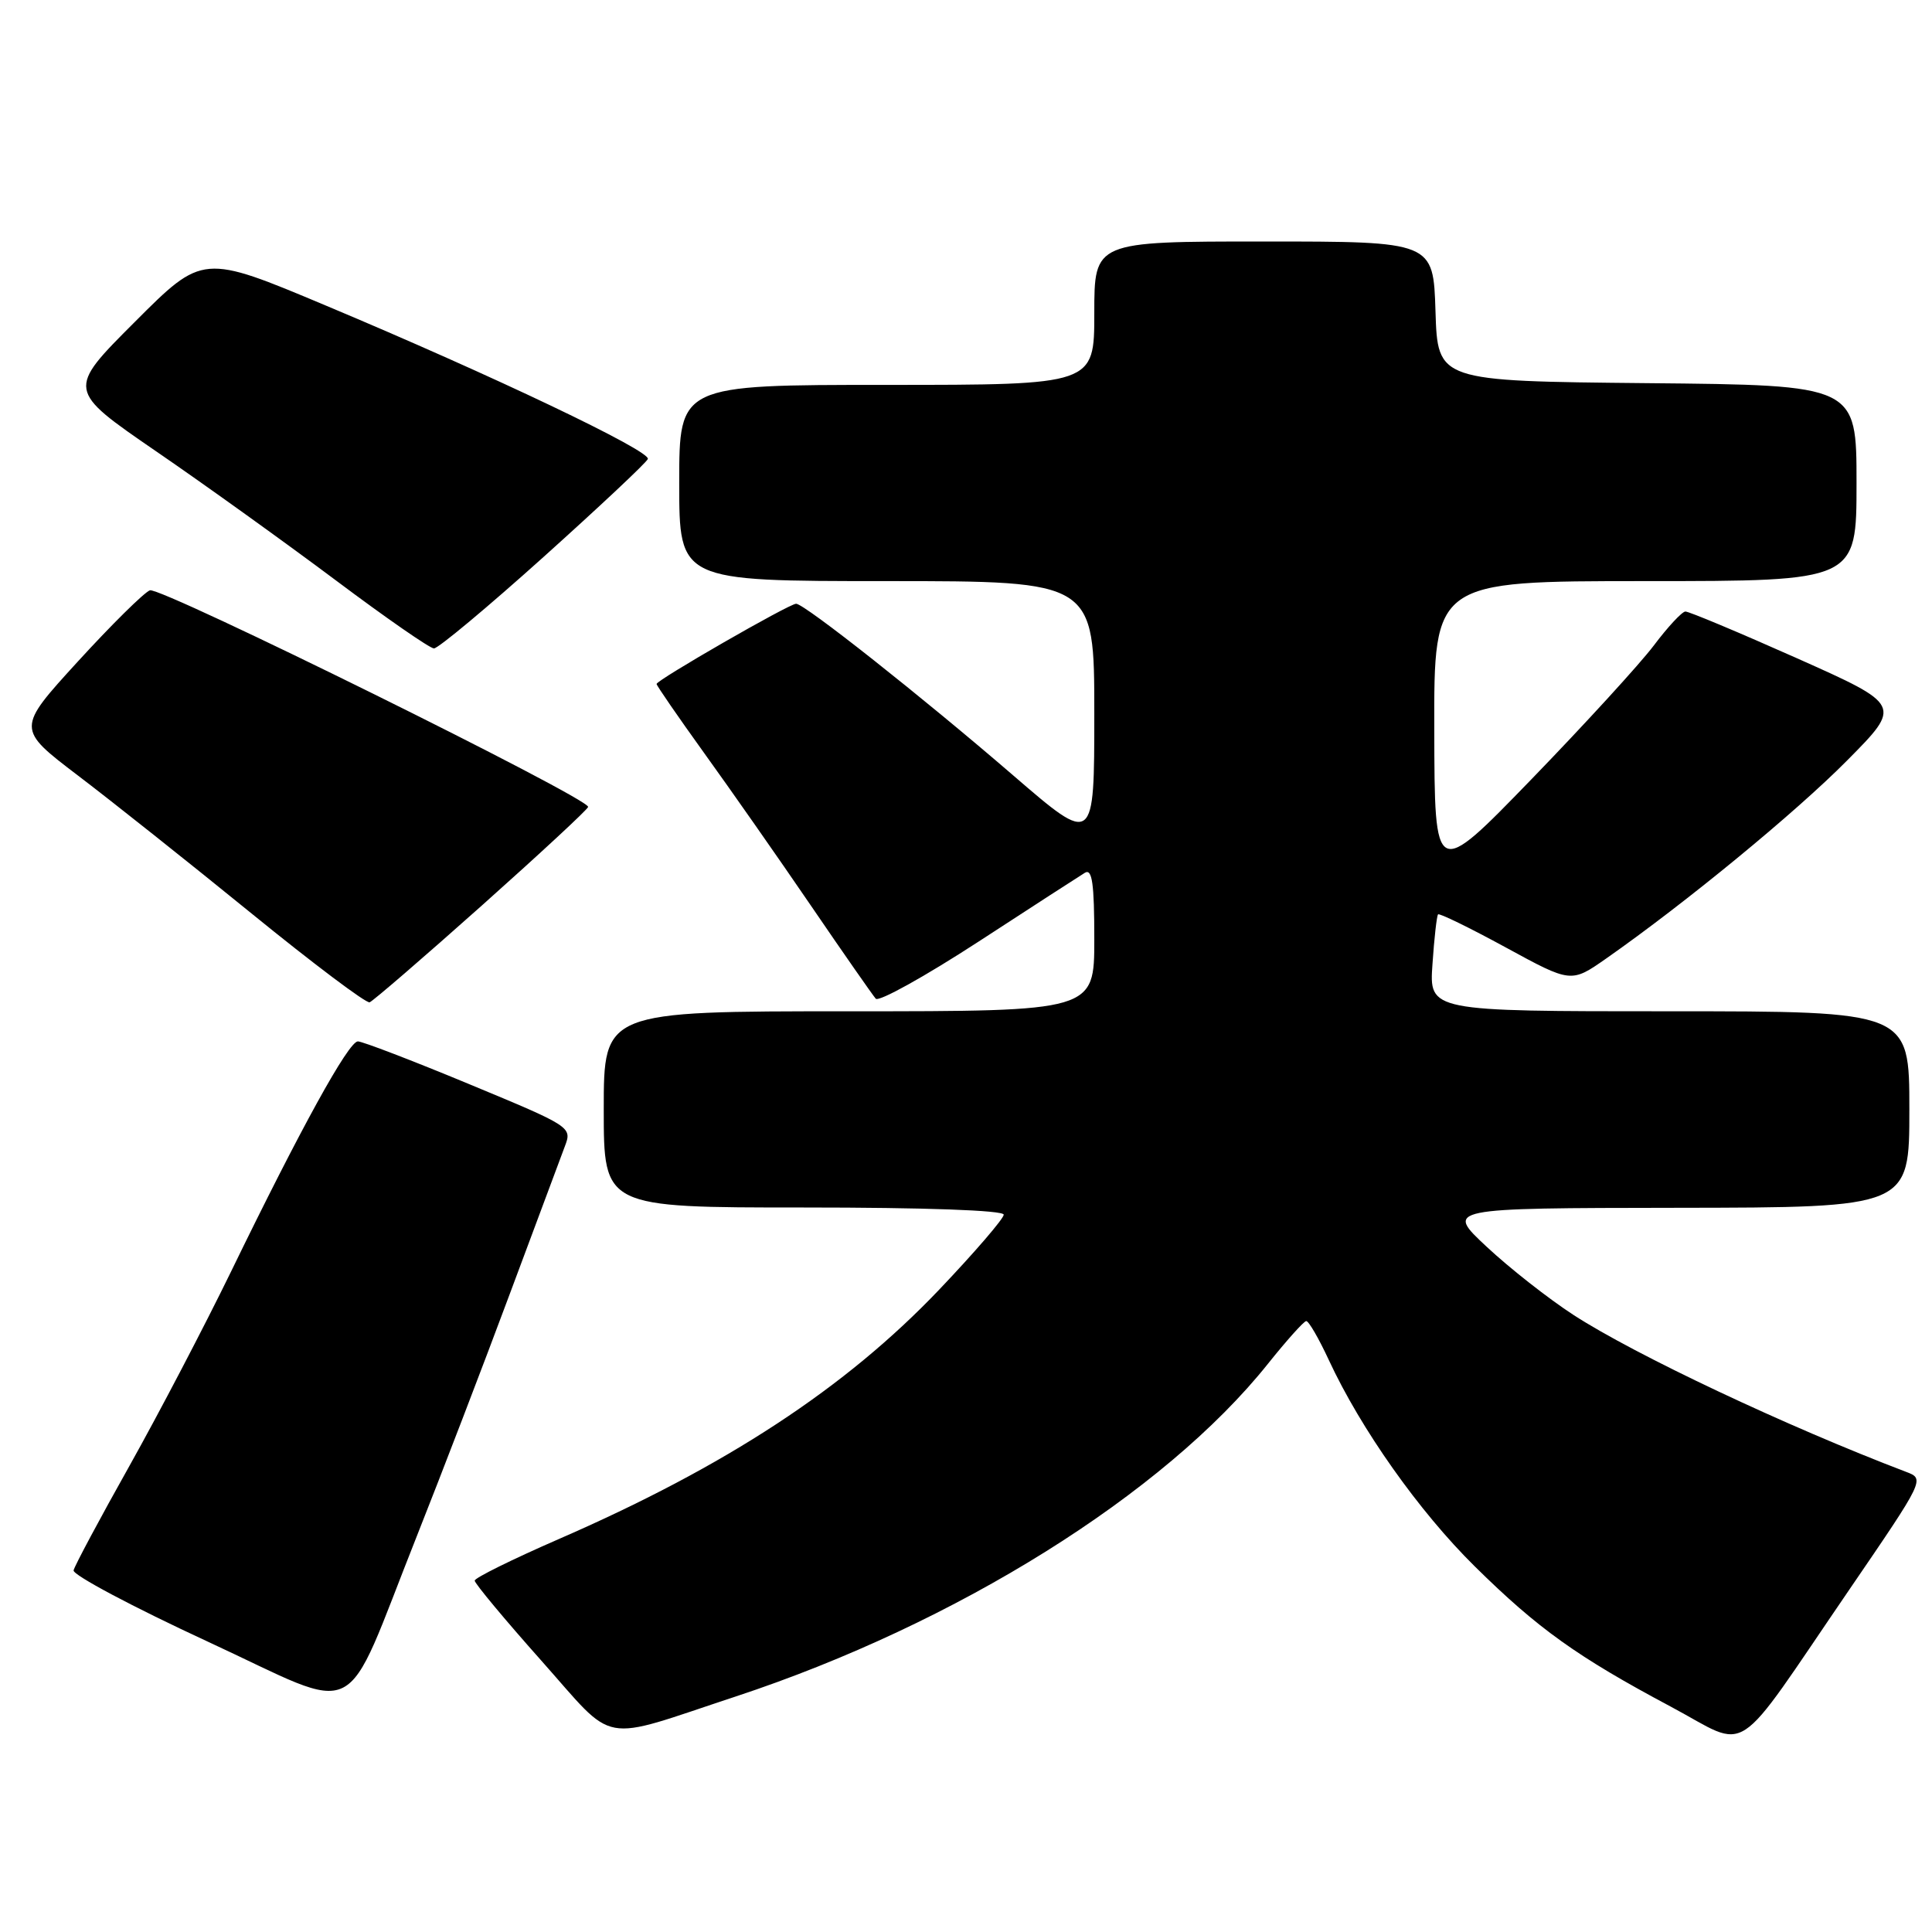 <?xml version="1.0" encoding="UTF-8" standalone="no"?>
<!DOCTYPE svg PUBLIC "-//W3C//DTD SVG 1.1//EN" "http://www.w3.org/Graphics/SVG/1.1/DTD/svg11.dtd" >
<svg xmlns="http://www.w3.org/2000/svg" xmlns:xlink="http://www.w3.org/1999/xlink" version="1.1" viewBox="0 0 256 256">
 <g >
 <path fill="currentColor"
d=" M 245.02 210.67 C 255.05 196.00 255.06 195.97 252.57 195.03 C 236.81 189.03 216.68 179.54 208.50 174.24 C 205.20 172.10 200.03 168.04 197.00 165.21 C 191.50 160.08 191.50 160.08 222.25 160.04 C 253.00 160.00 253.00 160.00 253.00 147.00 C 253.00 134.00 253.00 134.00 221.19 134.00 C 189.37 134.00 189.37 134.00 189.81 127.75 C 190.04 124.31 190.38 121.35 190.55 121.16 C 190.71 120.97 194.75 122.94 199.52 125.54 C 208.18 130.26 208.18 130.26 212.84 127.00 C 223.34 119.65 237.94 107.65 244.76 100.76 C 252.02 93.43 252.02 93.43 238.08 87.21 C 230.42 83.80 223.77 81.01 223.32 81.03 C 222.87 81.05 220.99 83.07 219.14 85.53 C 217.29 87.98 209.99 95.96 202.93 103.25 C 190.09 116.50 190.09 116.50 190.05 96.75 C 190.00 77.00 190.00 77.00 218.00 77.00 C 246.00 77.00 246.00 77.00 246.00 64.02 C 246.00 51.03 246.00 51.03 218.25 50.77 C 190.50 50.50 190.50 50.50 190.21 41.25 C 189.92 32.00 189.92 32.00 167.46 32.00 C 145.00 32.00 145.00 32.00 145.00 41.50 C 145.00 51.00 145.00 51.00 117.50 51.00 C 90.00 51.00 90.00 51.00 90.00 64.00 C 90.00 77.00 90.00 77.00 117.50 77.00 C 145.00 77.00 145.00 77.00 145.00 94.50 C 145.00 112.01 145.00 112.01 134.25 102.74 C 122.17 92.32 106.59 80.00 105.49 80.00 C 104.57 80.00 87.00 90.11 87.00 90.63 C 87.00 90.84 89.83 94.95 93.29 99.76 C 96.76 104.57 103.13 113.67 107.45 120.00 C 111.77 126.33 115.64 131.87 116.04 132.33 C 116.44 132.79 122.55 129.39 129.63 124.79 C 136.71 120.18 143.06 116.07 143.75 115.65 C 144.72 115.06 145.00 117.05 145.00 124.44 C 145.00 134.00 145.00 134.00 112.50 134.00 C 80.00 134.00 80.00 134.00 80.00 147.00 C 80.00 160.00 80.00 160.00 106.50 160.00 C 122.54 160.00 133.00 160.37 133.00 160.95 C 133.00 161.47 129.16 165.93 124.47 170.86 C 112.06 183.90 96.20 194.30 73.96 203.97 C 67.88 206.62 62.90 209.08 62.90 209.44 C 62.89 209.80 66.85 214.56 71.69 220.00 C 81.80 231.36 79.10 230.86 97.50 224.79 C 126.73 215.14 154.23 197.96 168.00 180.72 C 170.47 177.63 172.76 175.07 173.08 175.05 C 173.40 175.02 174.75 177.35 176.08 180.22 C 180.32 189.36 188.04 200.28 195.40 207.54 C 203.78 215.81 208.98 219.53 221.39 226.14 C 232.07 231.83 229.33 233.62 245.02 210.67 Z  M 55.21 203.60 C 58.51 195.29 64.05 180.85 67.53 171.50 C 71.01 162.15 74.30 153.33 74.84 151.91 C 75.82 149.34 75.73 149.28 62.16 143.65 C 54.65 140.53 48.01 137.99 47.42 137.99 C 46.18 138.00 39.81 149.57 30.61 168.50 C 27.13 175.65 21.08 187.23 17.15 194.24 C 13.22 201.24 9.89 207.47 9.75 208.08 C 9.61 208.68 17.60 212.93 27.50 217.51 C 48.40 227.18 45.19 228.80 55.21 203.60 Z  M 63.83 120.00 C 71.54 113.12 77.89 107.24 77.93 106.92 C 78.07 105.76 21.26 77.69 19.86 78.22 C 19.07 78.53 14.77 82.78 10.30 87.67 C 2.18 96.56 2.18 96.56 10.34 102.77 C 14.83 106.18 25.17 114.40 33.33 121.04 C 41.49 127.68 48.53 132.98 48.98 132.81 C 49.43 132.64 56.11 126.88 63.83 120.00 Z  M 72.00 73.82 C 79.42 67.15 85.65 61.31 85.84 60.82 C 86.26 59.76 65.28 49.76 43.18 40.49 C 26.87 33.64 26.87 33.64 17.86 42.66 C 8.85 51.67 8.85 51.67 20.67 59.79 C 27.18 64.25 37.90 71.96 44.50 76.90 C 51.10 81.85 56.95 85.91 57.50 85.92 C 58.05 85.93 64.58 80.49 72.00 73.82 Z "/>
</g>
</svg>